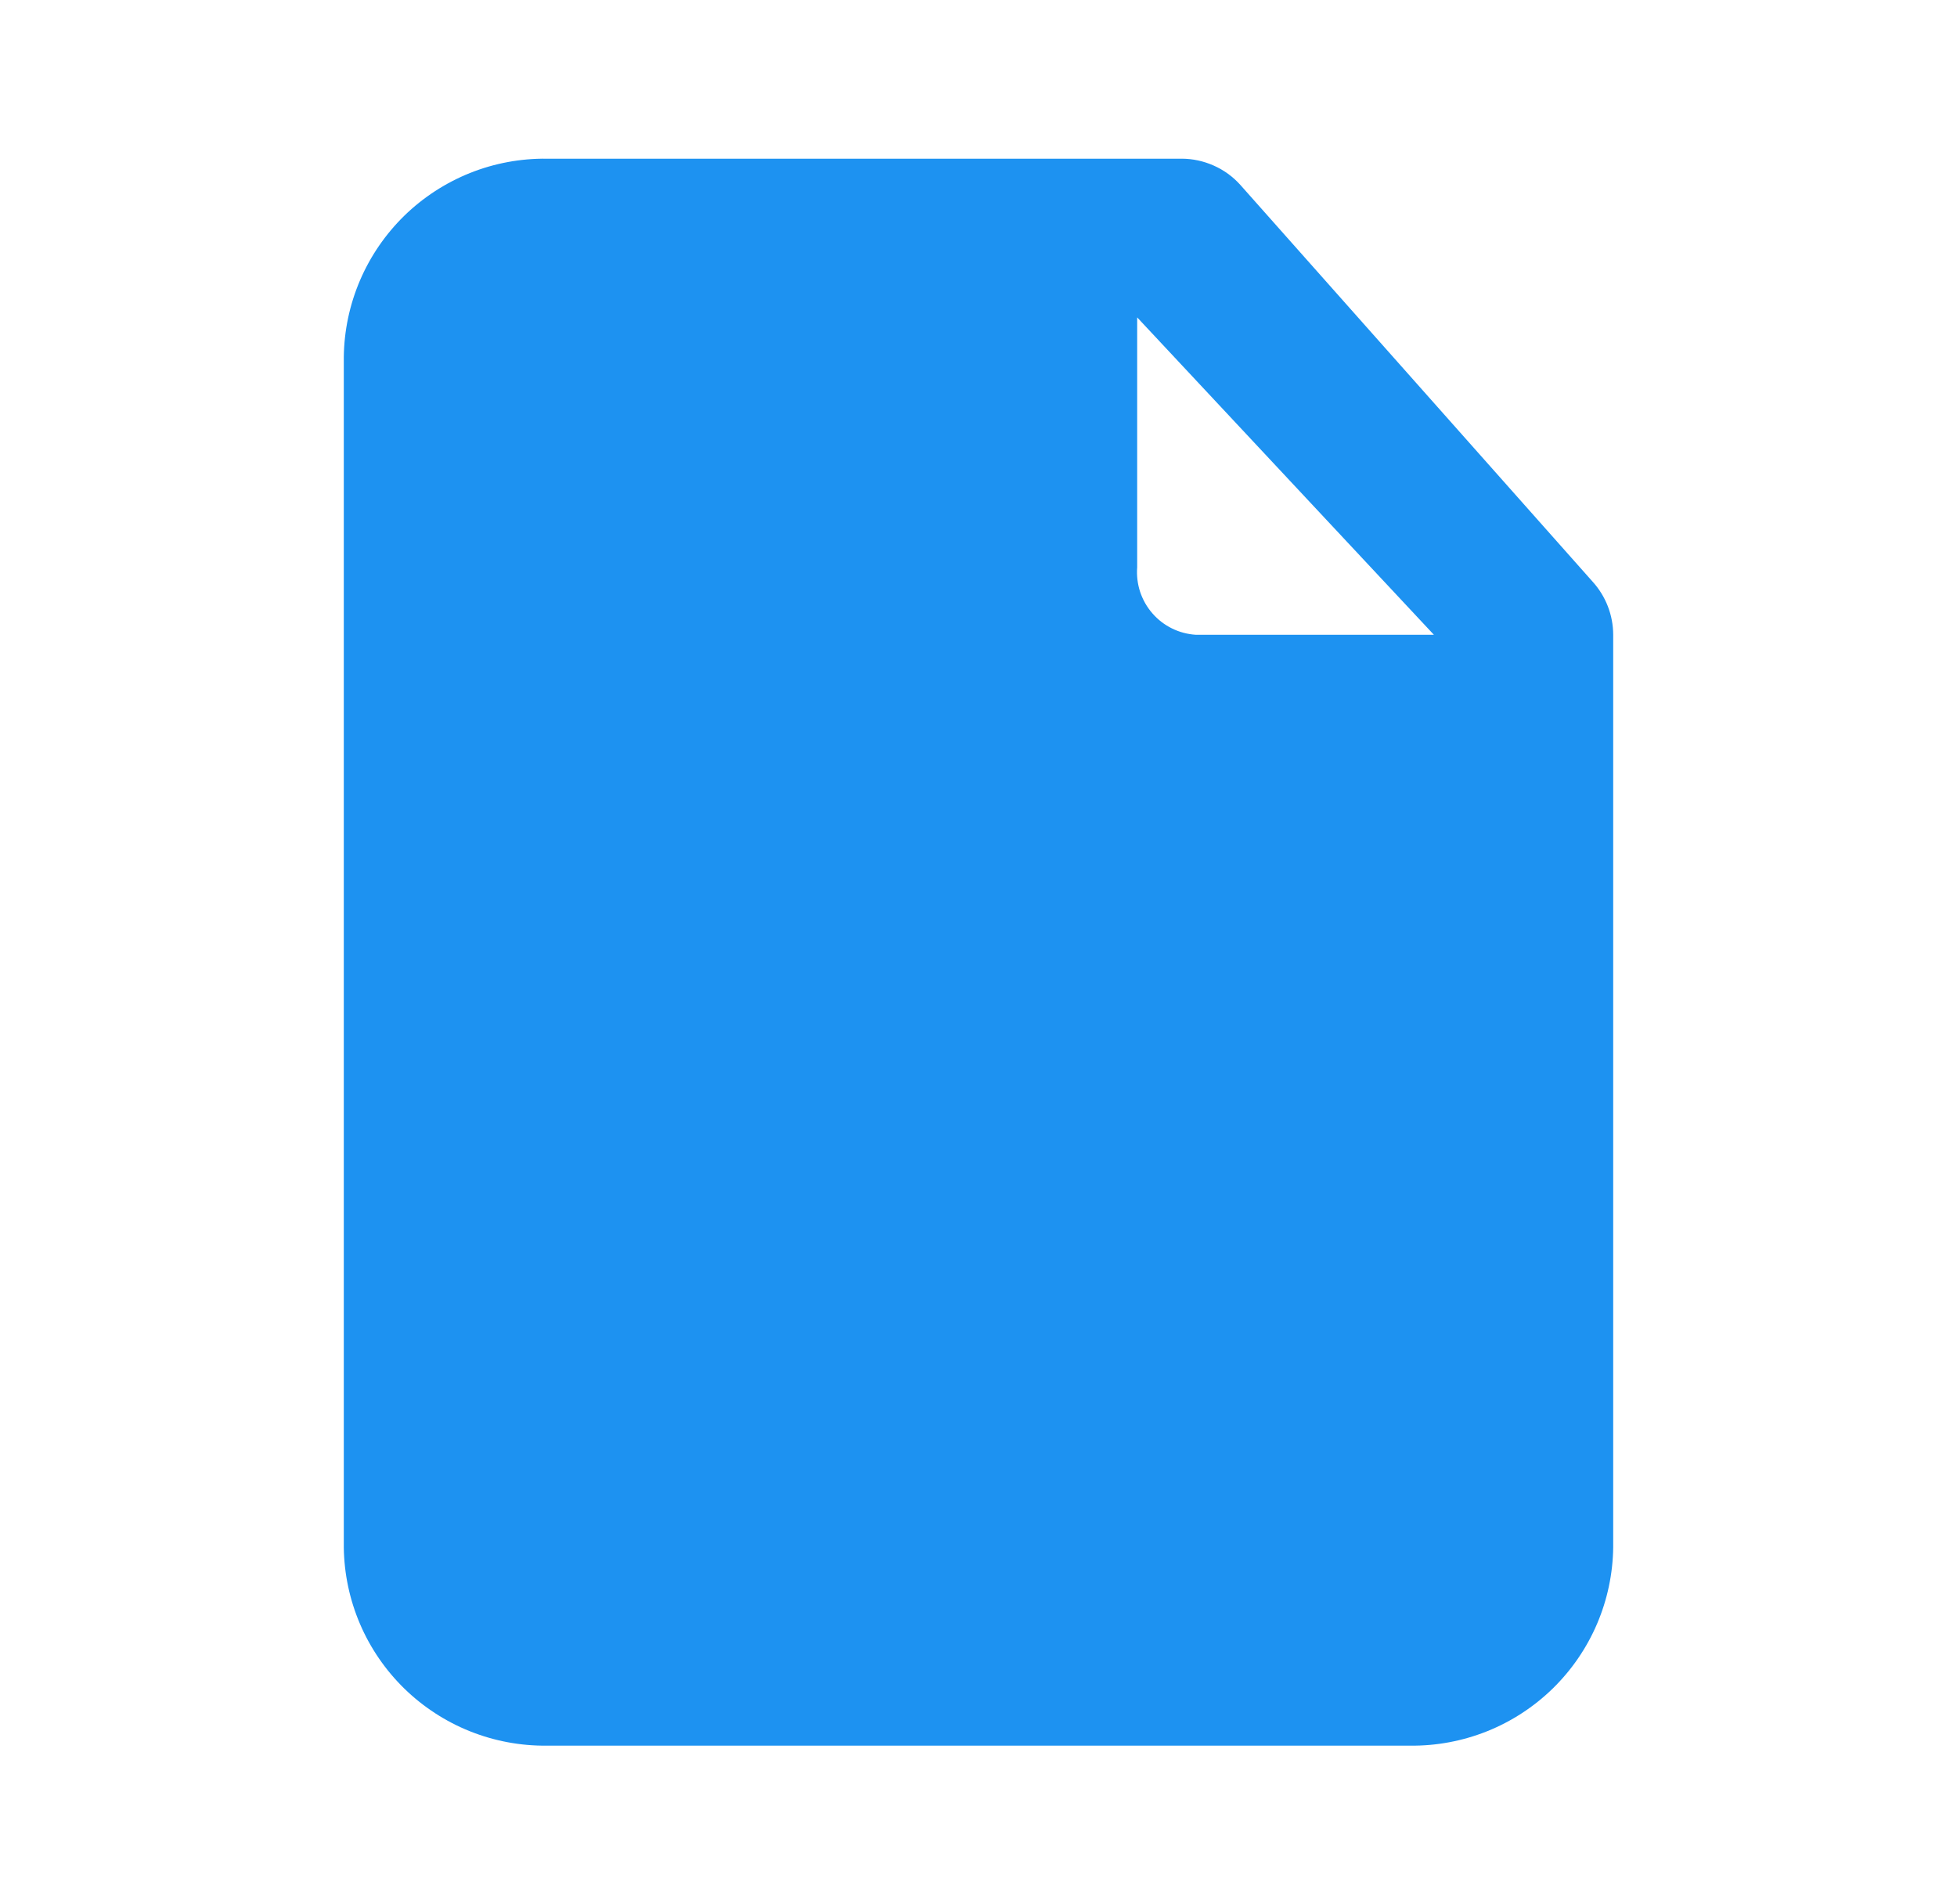 <svg width="37" height="36" viewBox="0 0 37 36" fill="none" xmlns="http://www.w3.org/2000/svg">
<path d="M30.11 10.995L23.45 3.495C23.31 3.339 23.139 3.215 22.947 3.13C22.756 3.045 22.549 3 22.34 3H10.34C9.842 2.994 9.347 3.086 8.884 3.271C8.422 3.457 8 3.731 7.643 4.079C7.287 4.428 7.002 4.843 6.806 5.301C6.61 5.759 6.506 6.251 6.5 6.75V29.25C6.506 29.748 6.61 30.241 6.806 30.699C7.002 31.157 7.287 31.572 7.643 31.92C8 32.268 8.422 32.543 8.884 32.728C9.347 32.913 9.842 33.006 10.34 33H26.66C27.158 33.006 27.653 32.913 28.116 32.728C28.578 32.543 29 32.268 29.357 31.92C29.713 31.572 29.998 31.157 30.194 30.699C30.39 30.241 30.494 29.748 30.5 29.25V12C30.499 11.628 30.36 11.27 30.11 10.995V10.995ZM21.5 6L27.11 12H22.61C22.453 11.99 22.299 11.95 22.158 11.88C22.017 11.811 21.891 11.714 21.788 11.595C21.684 11.476 21.606 11.338 21.556 11.189C21.507 11.039 21.488 10.882 21.5 10.725V6Z" fill="#1D92F1"/>
</svg>
